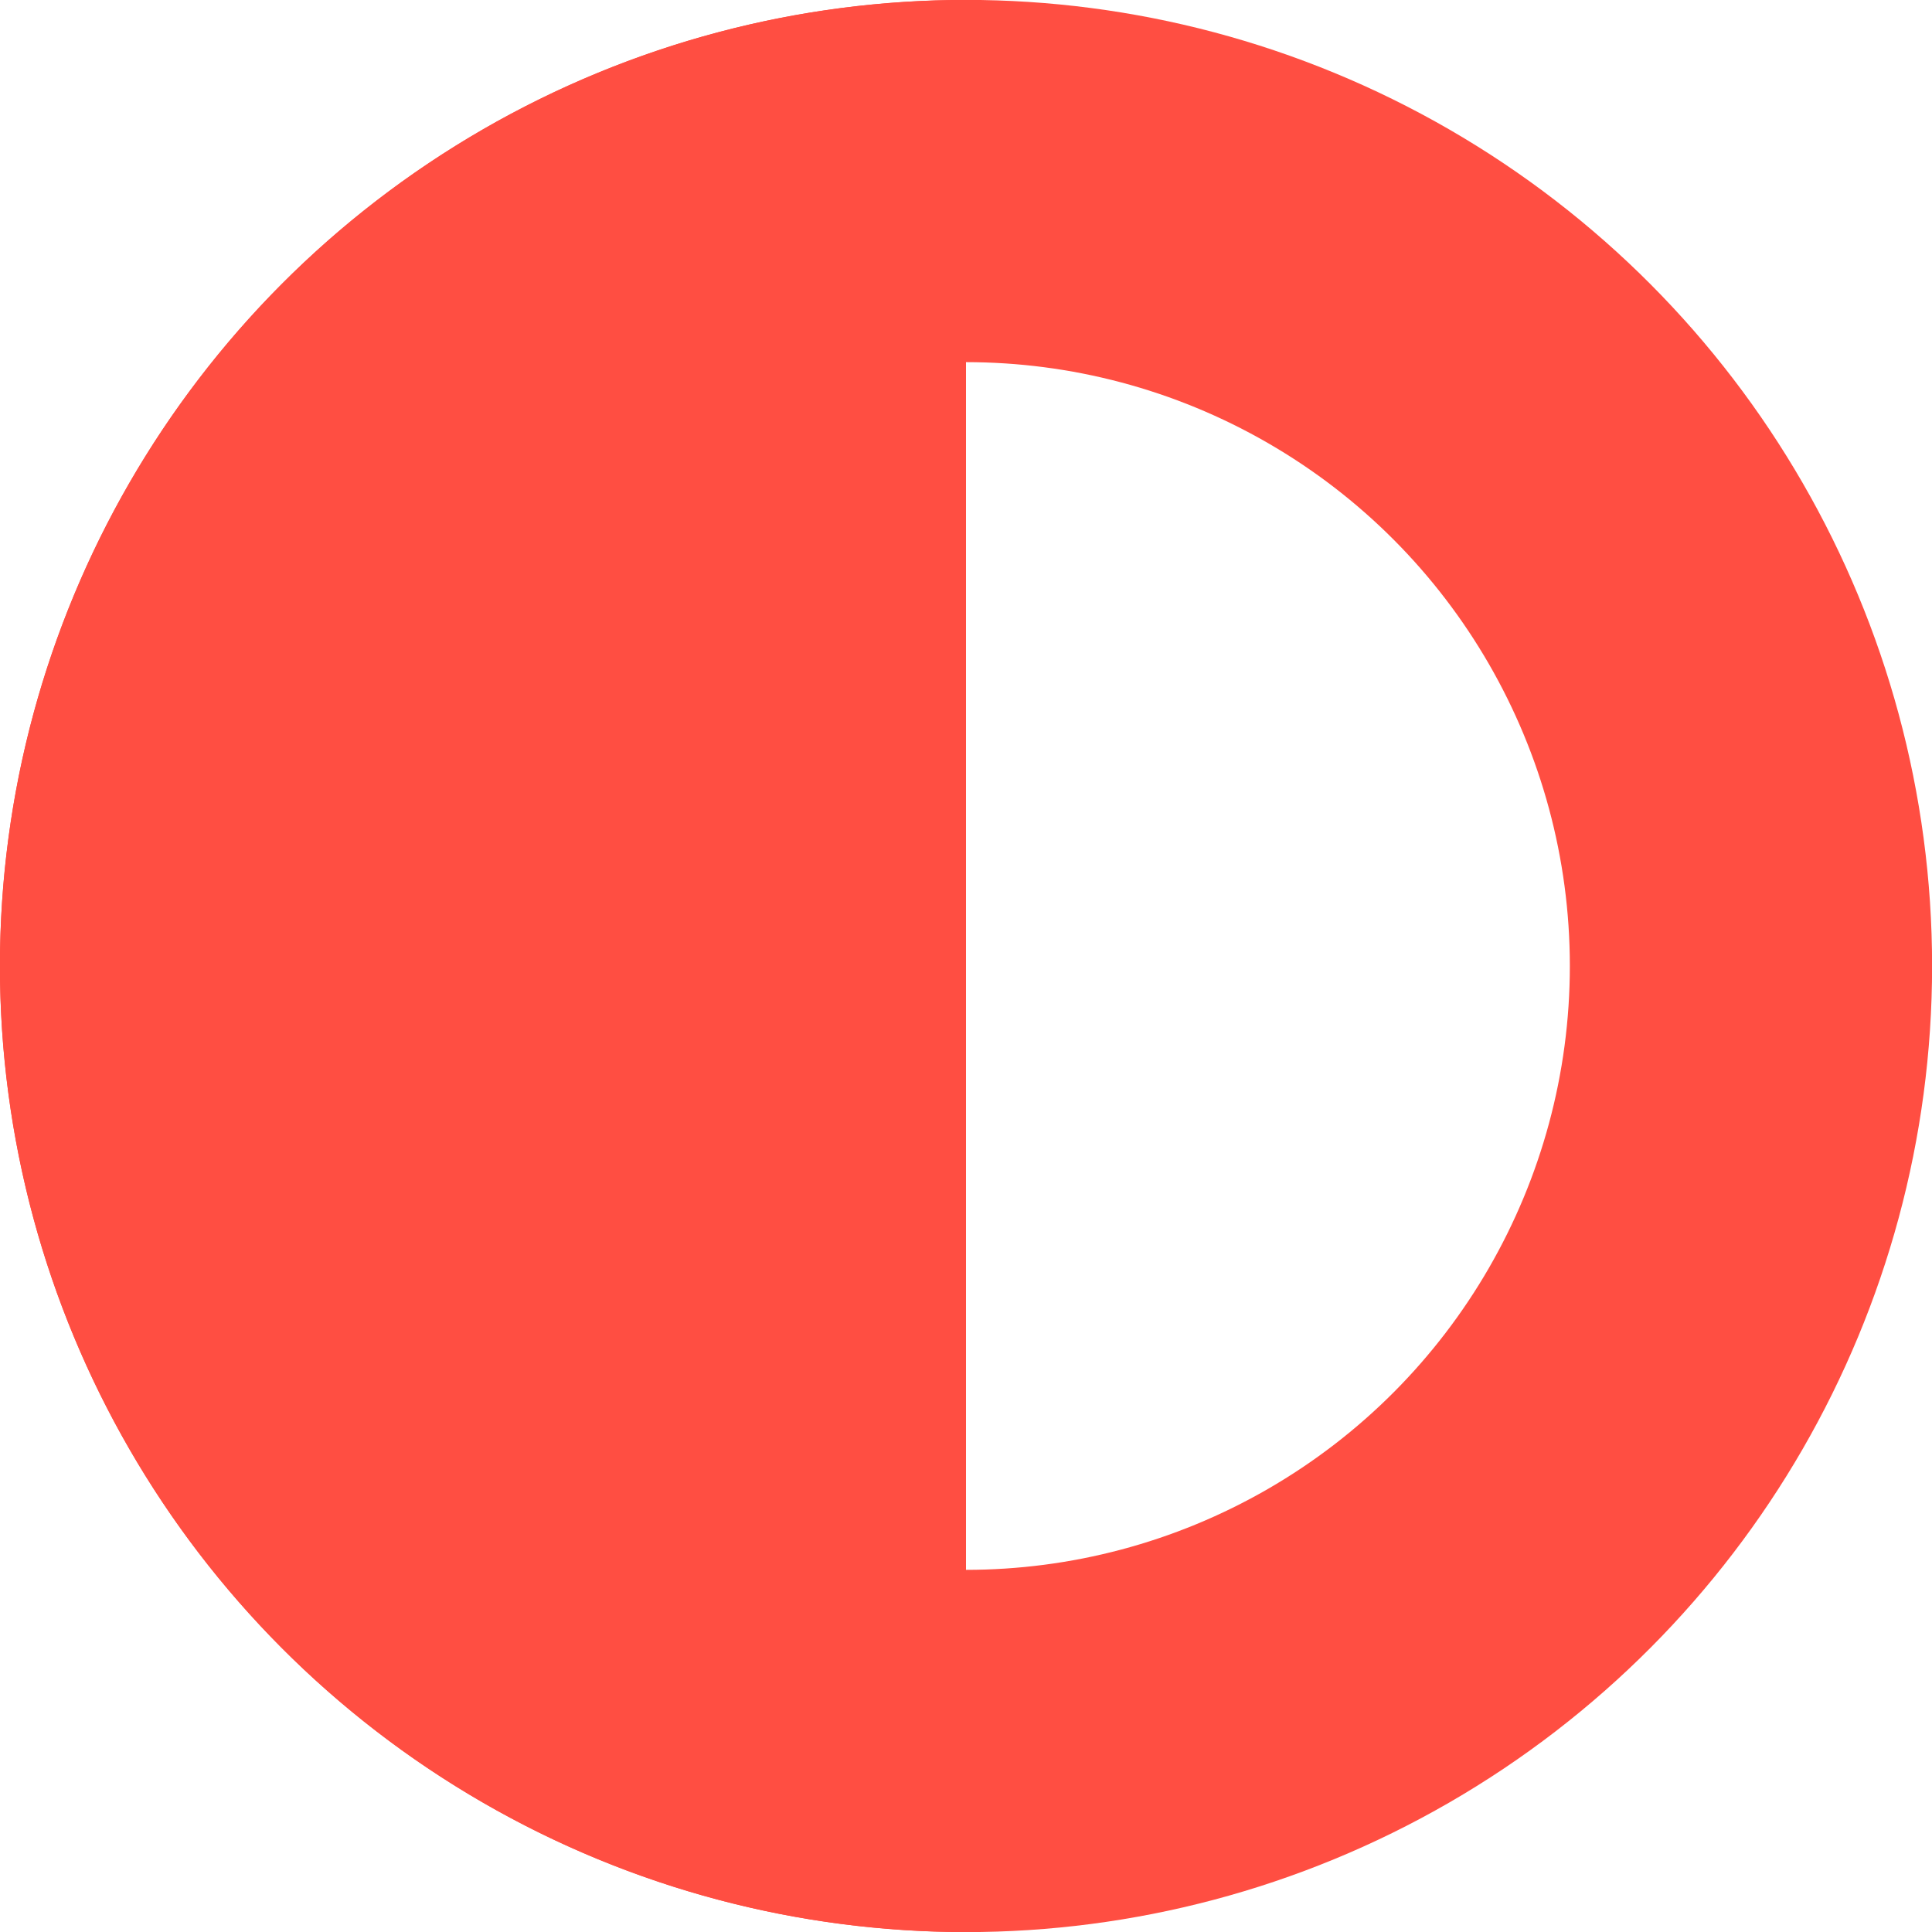 <svg width="10" height="10" fill="none" xmlns="http://www.w3.org/2000/svg"><circle cx="5" cy="5" r="4.063" stroke="#FF4E42" stroke-width="1.875"/><path fill-rule="evenodd" clip-rule="evenodd" d="M5 10V0a5 5 0 000 10z" fill="#FF4E42"/></svg>